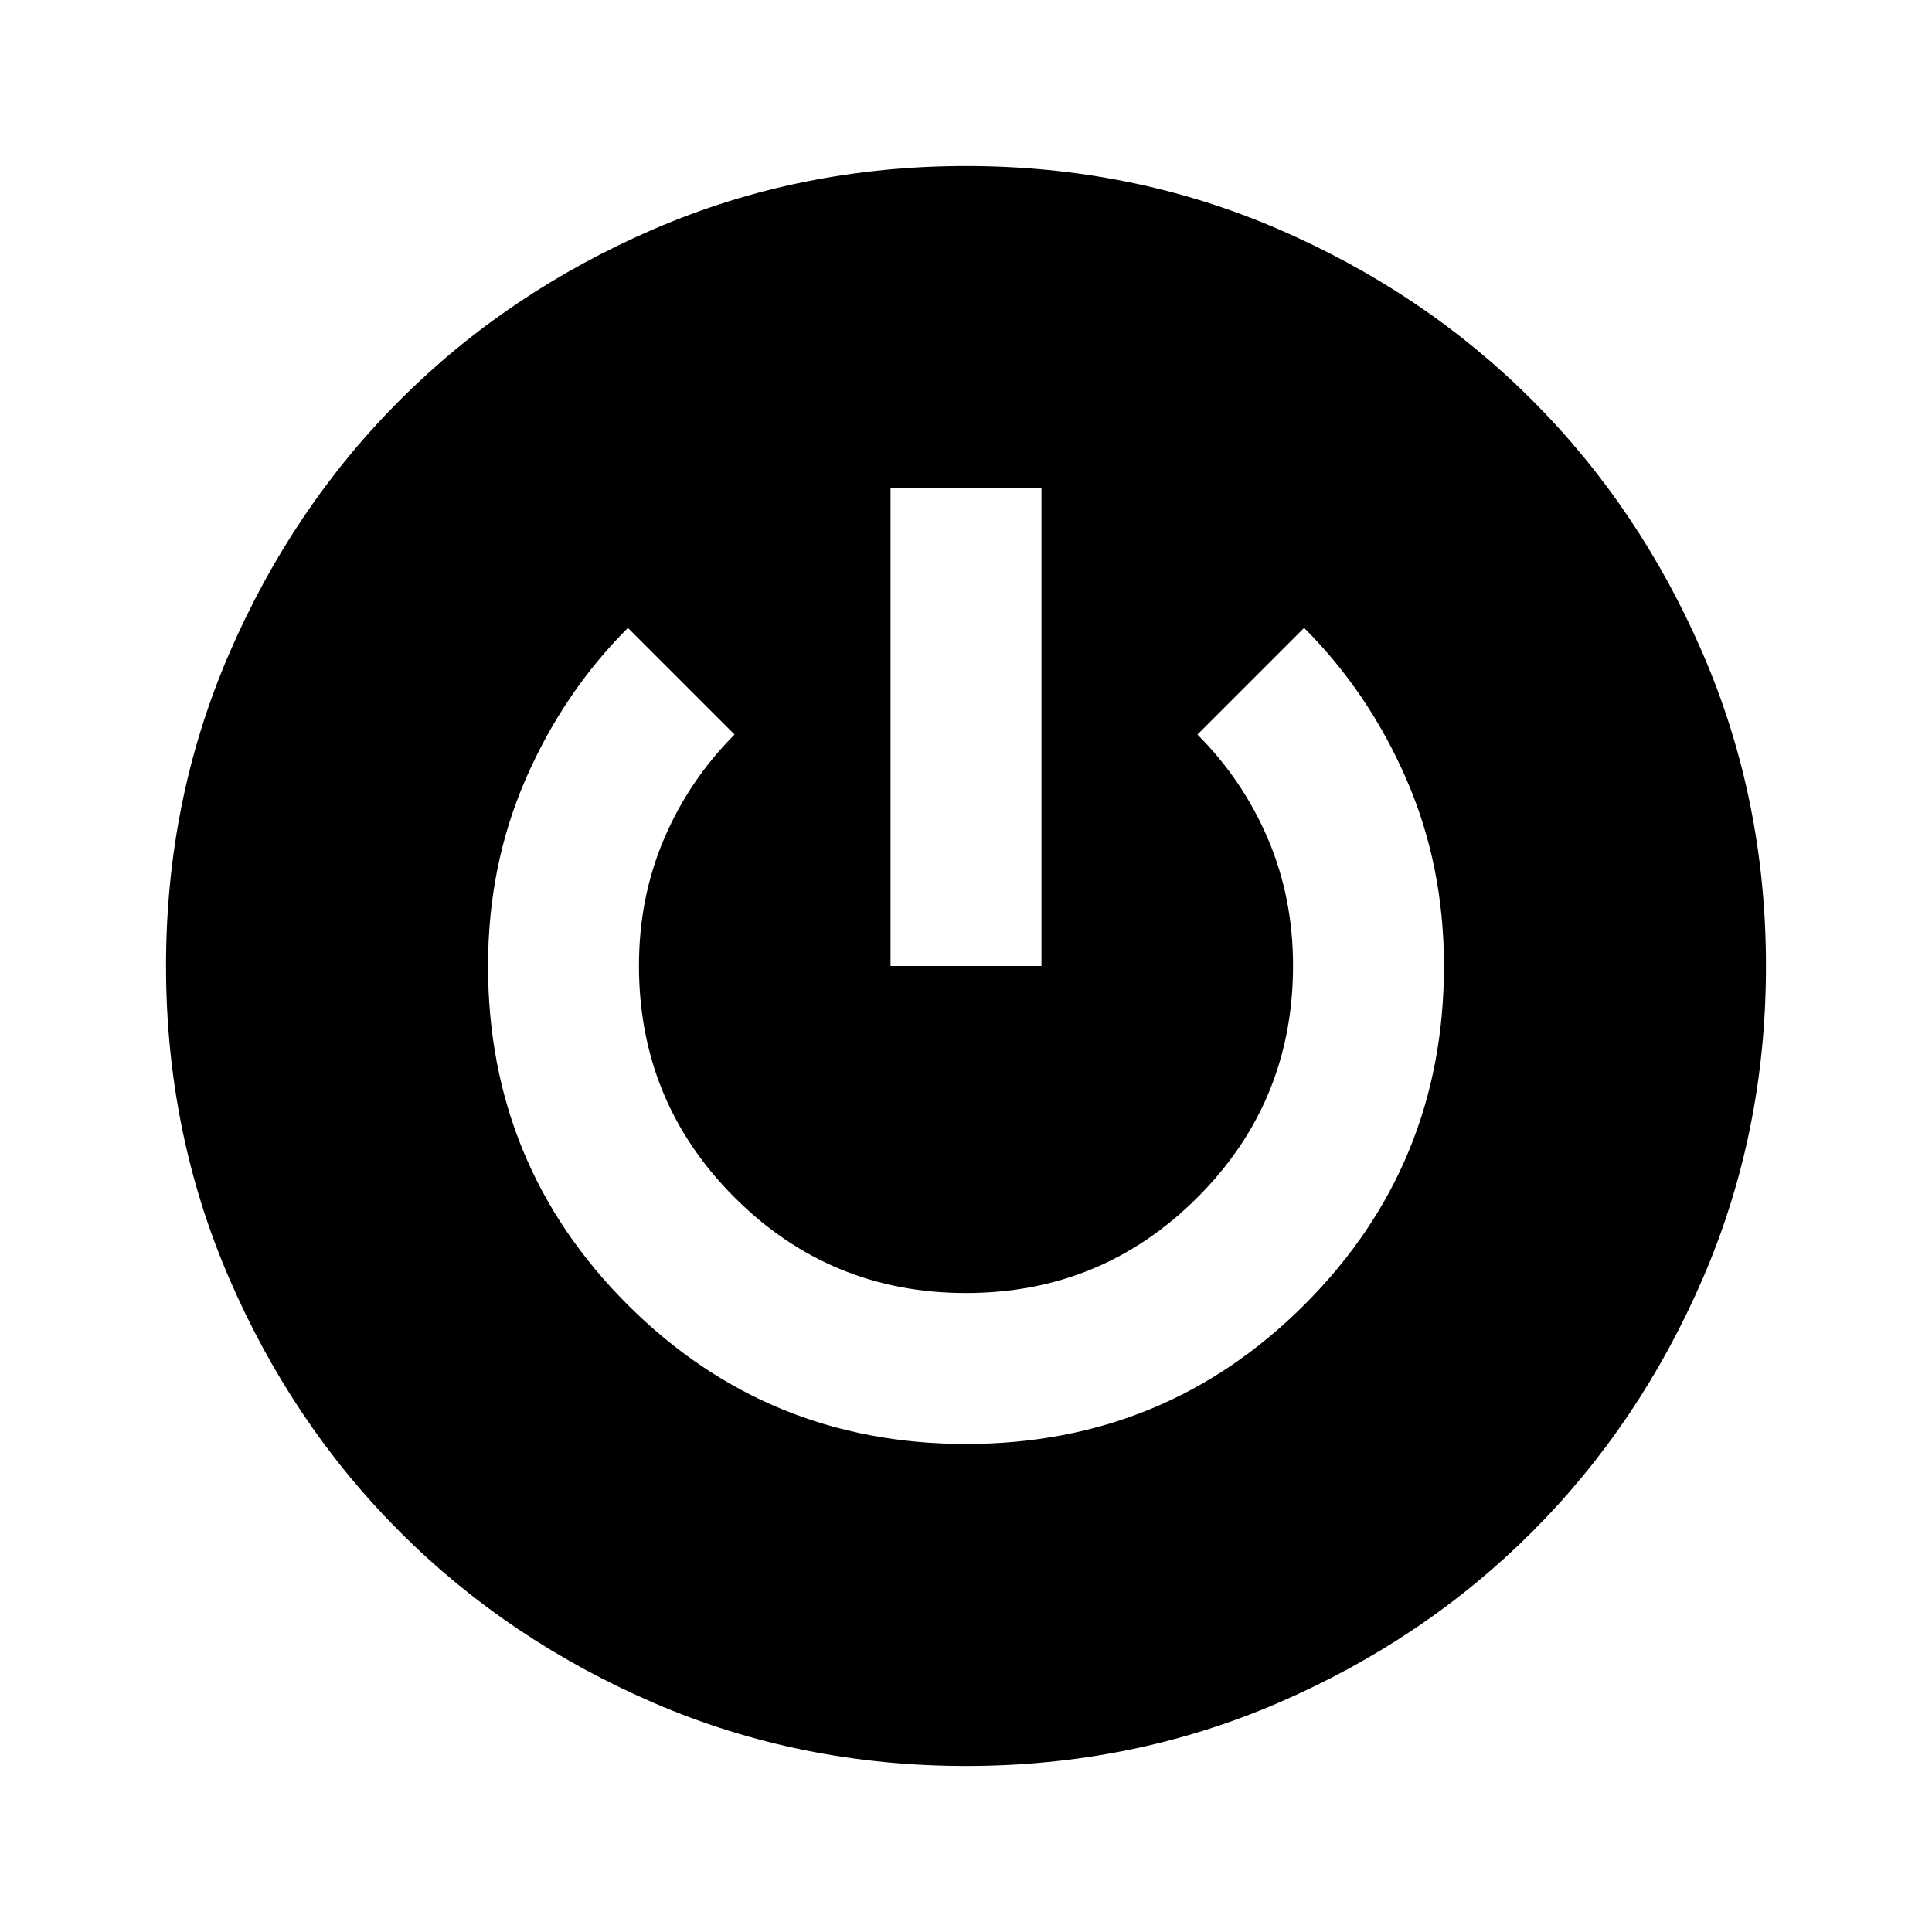 <svg xmlns="http://www.w3.org/2000/svg" height="24" viewBox="0 -960 960 960" width="24"><path d="M479.98-82.5q-82.48 0-155.02-31.3-72.54-31.31-126.2-84.97-53.66-53.67-84.96-126.21-31.3-72.55-31.3-155.04 0-82.48 31.3-155.02 31.31-72.54 84.97-126.2 53.67-53.66 126.21-84.96 72.55-31.3 155.04-31.3 82.48 0 155.02 31.3 72.54 31.31 126.2 84.97 53.66 53.67 84.96 126.21 31.3 72.55 31.3 155.04 0 82.48-31.3 155.02-31.31 72.54-84.97 126.2-53.67 53.66-126.21 84.96-72.55 31.3-155.04 31.3Zm.05-160q98.97 0 168.22-69.27T717.5-480q0-50-18.75-93T648-648l-53 53q22.5 22.5 35 51.75t12.5 63.08q0 67.67-47.5 115.17t-115 47.5q-67.5 0-115-47.5t-47.5-115.17q0-33.83 12.5-63.08T365-595l-53-53q-32 32-50.75 75t-18.75 93q0 98.96 69.28 168.23t168.25 69.27ZM442.5-480h75v-237.5h-75V-480Z"/></svg>
